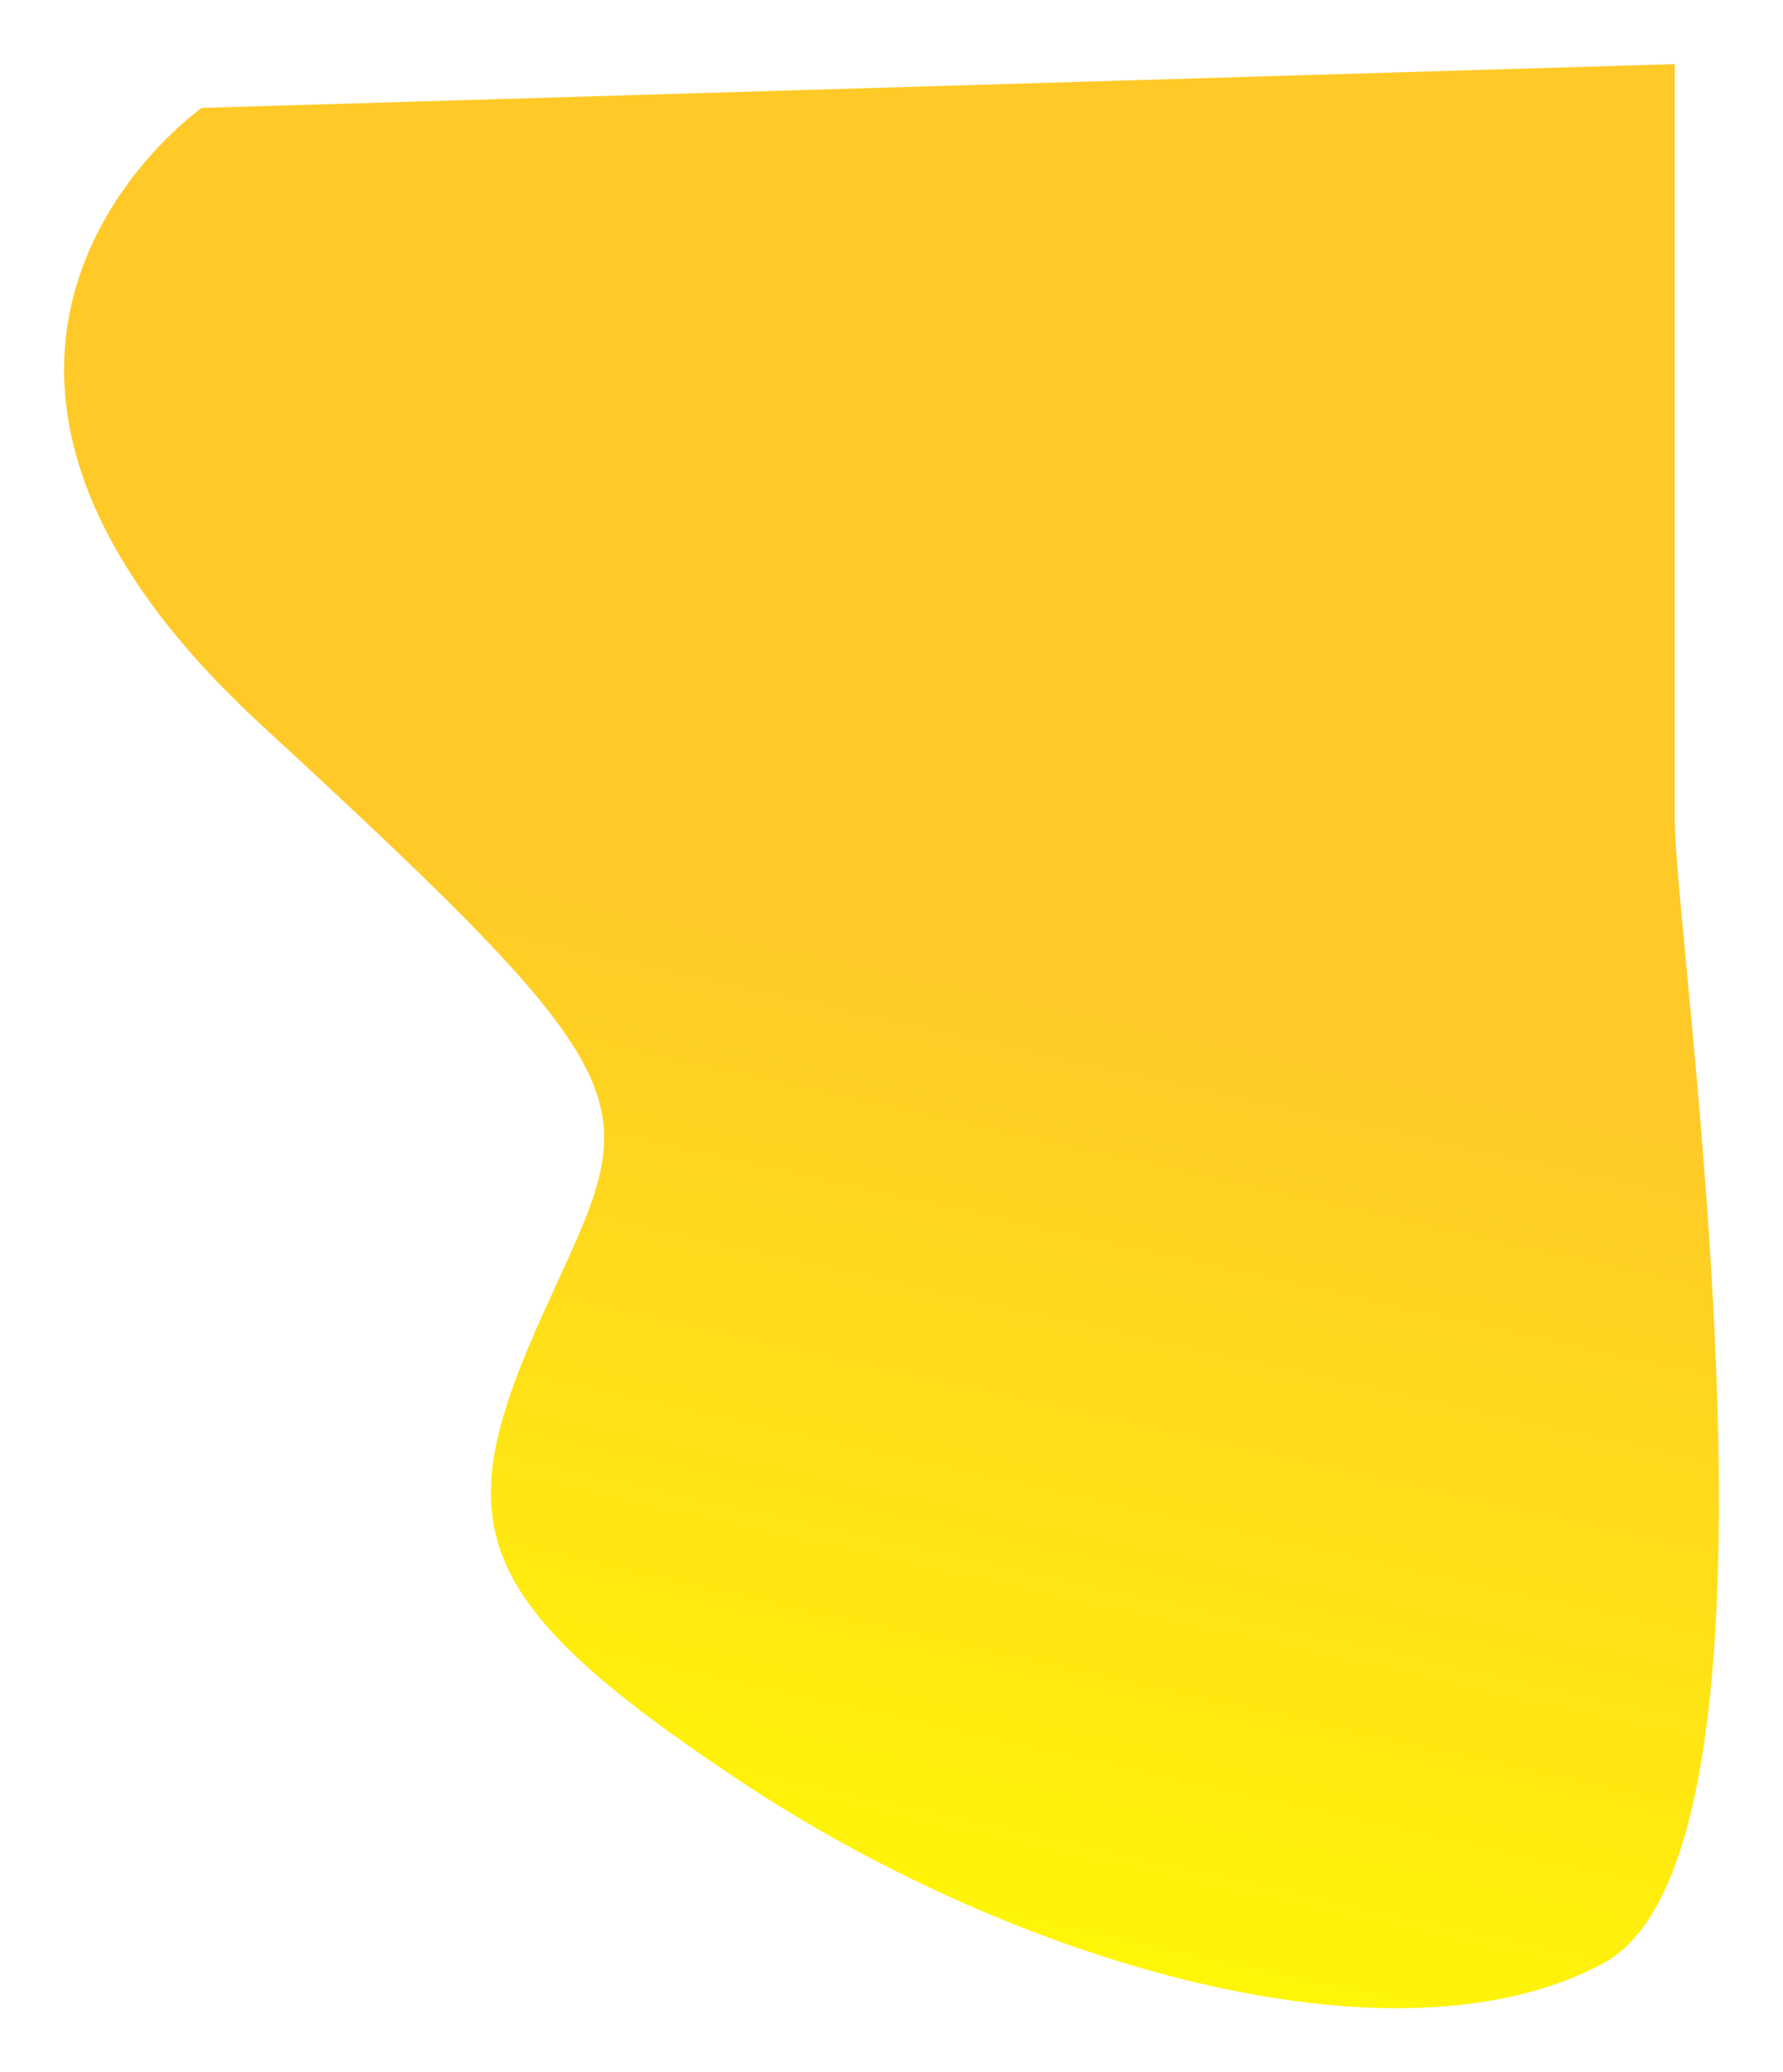 <svg xmlns="http://www.w3.org/2000/svg" xmlns:xlink="http://www.w3.org/1999/xlink" viewBox="0 0 834.302 969.607">
  <defs>
    <style>
      .cls-1 {
        fill: url(#linear-gradient);
      }

      .cls-2 {
        filter: url(#s1bgright);
      }
    </style>
    <linearGradient id="linear-gradient" x1="0.607" y1="0.454" x2="0.5" y2="1" gradientUnits="objectBoundingBox">
      <stop offset="0" stop-color="#ffca28"/>
      <stop offset="1" stop-color="#ff0"/>
    </linearGradient>
    <filter id="s1bgright" x="0" y="0" width="834.302" height="969.607" filterUnits="userSpaceOnUse">
      <feOffset dy="10" input="SourceAlpha"/>
      <feGaussianBlur stdDeviation="10" result="blur"/>
      <feFlood flood-opacity="0.161"/>
      <feComposite operator="in" in2="blur"/>
      <feComposite in="SourceGraphic"/>
    </filter>
  </defs>
  <g class="cls-2" transform="matrix(1, 0, 0, 1, 0, 0)">
    <path id="s1bgright-2" data-name="s1bgright" class="cls-1" d="M723.5-27.17S561.48,86.586,751.441,261.587,928.589,436.76,883.879,535.5s-38.2,133.772,90.731,219.619,307.1,138.348,404.645,85.847,33.533-476.332,33.533-534.666V-47.663Z" transform="translate(-629.11 67.66)"/>
  </g>
</svg>

